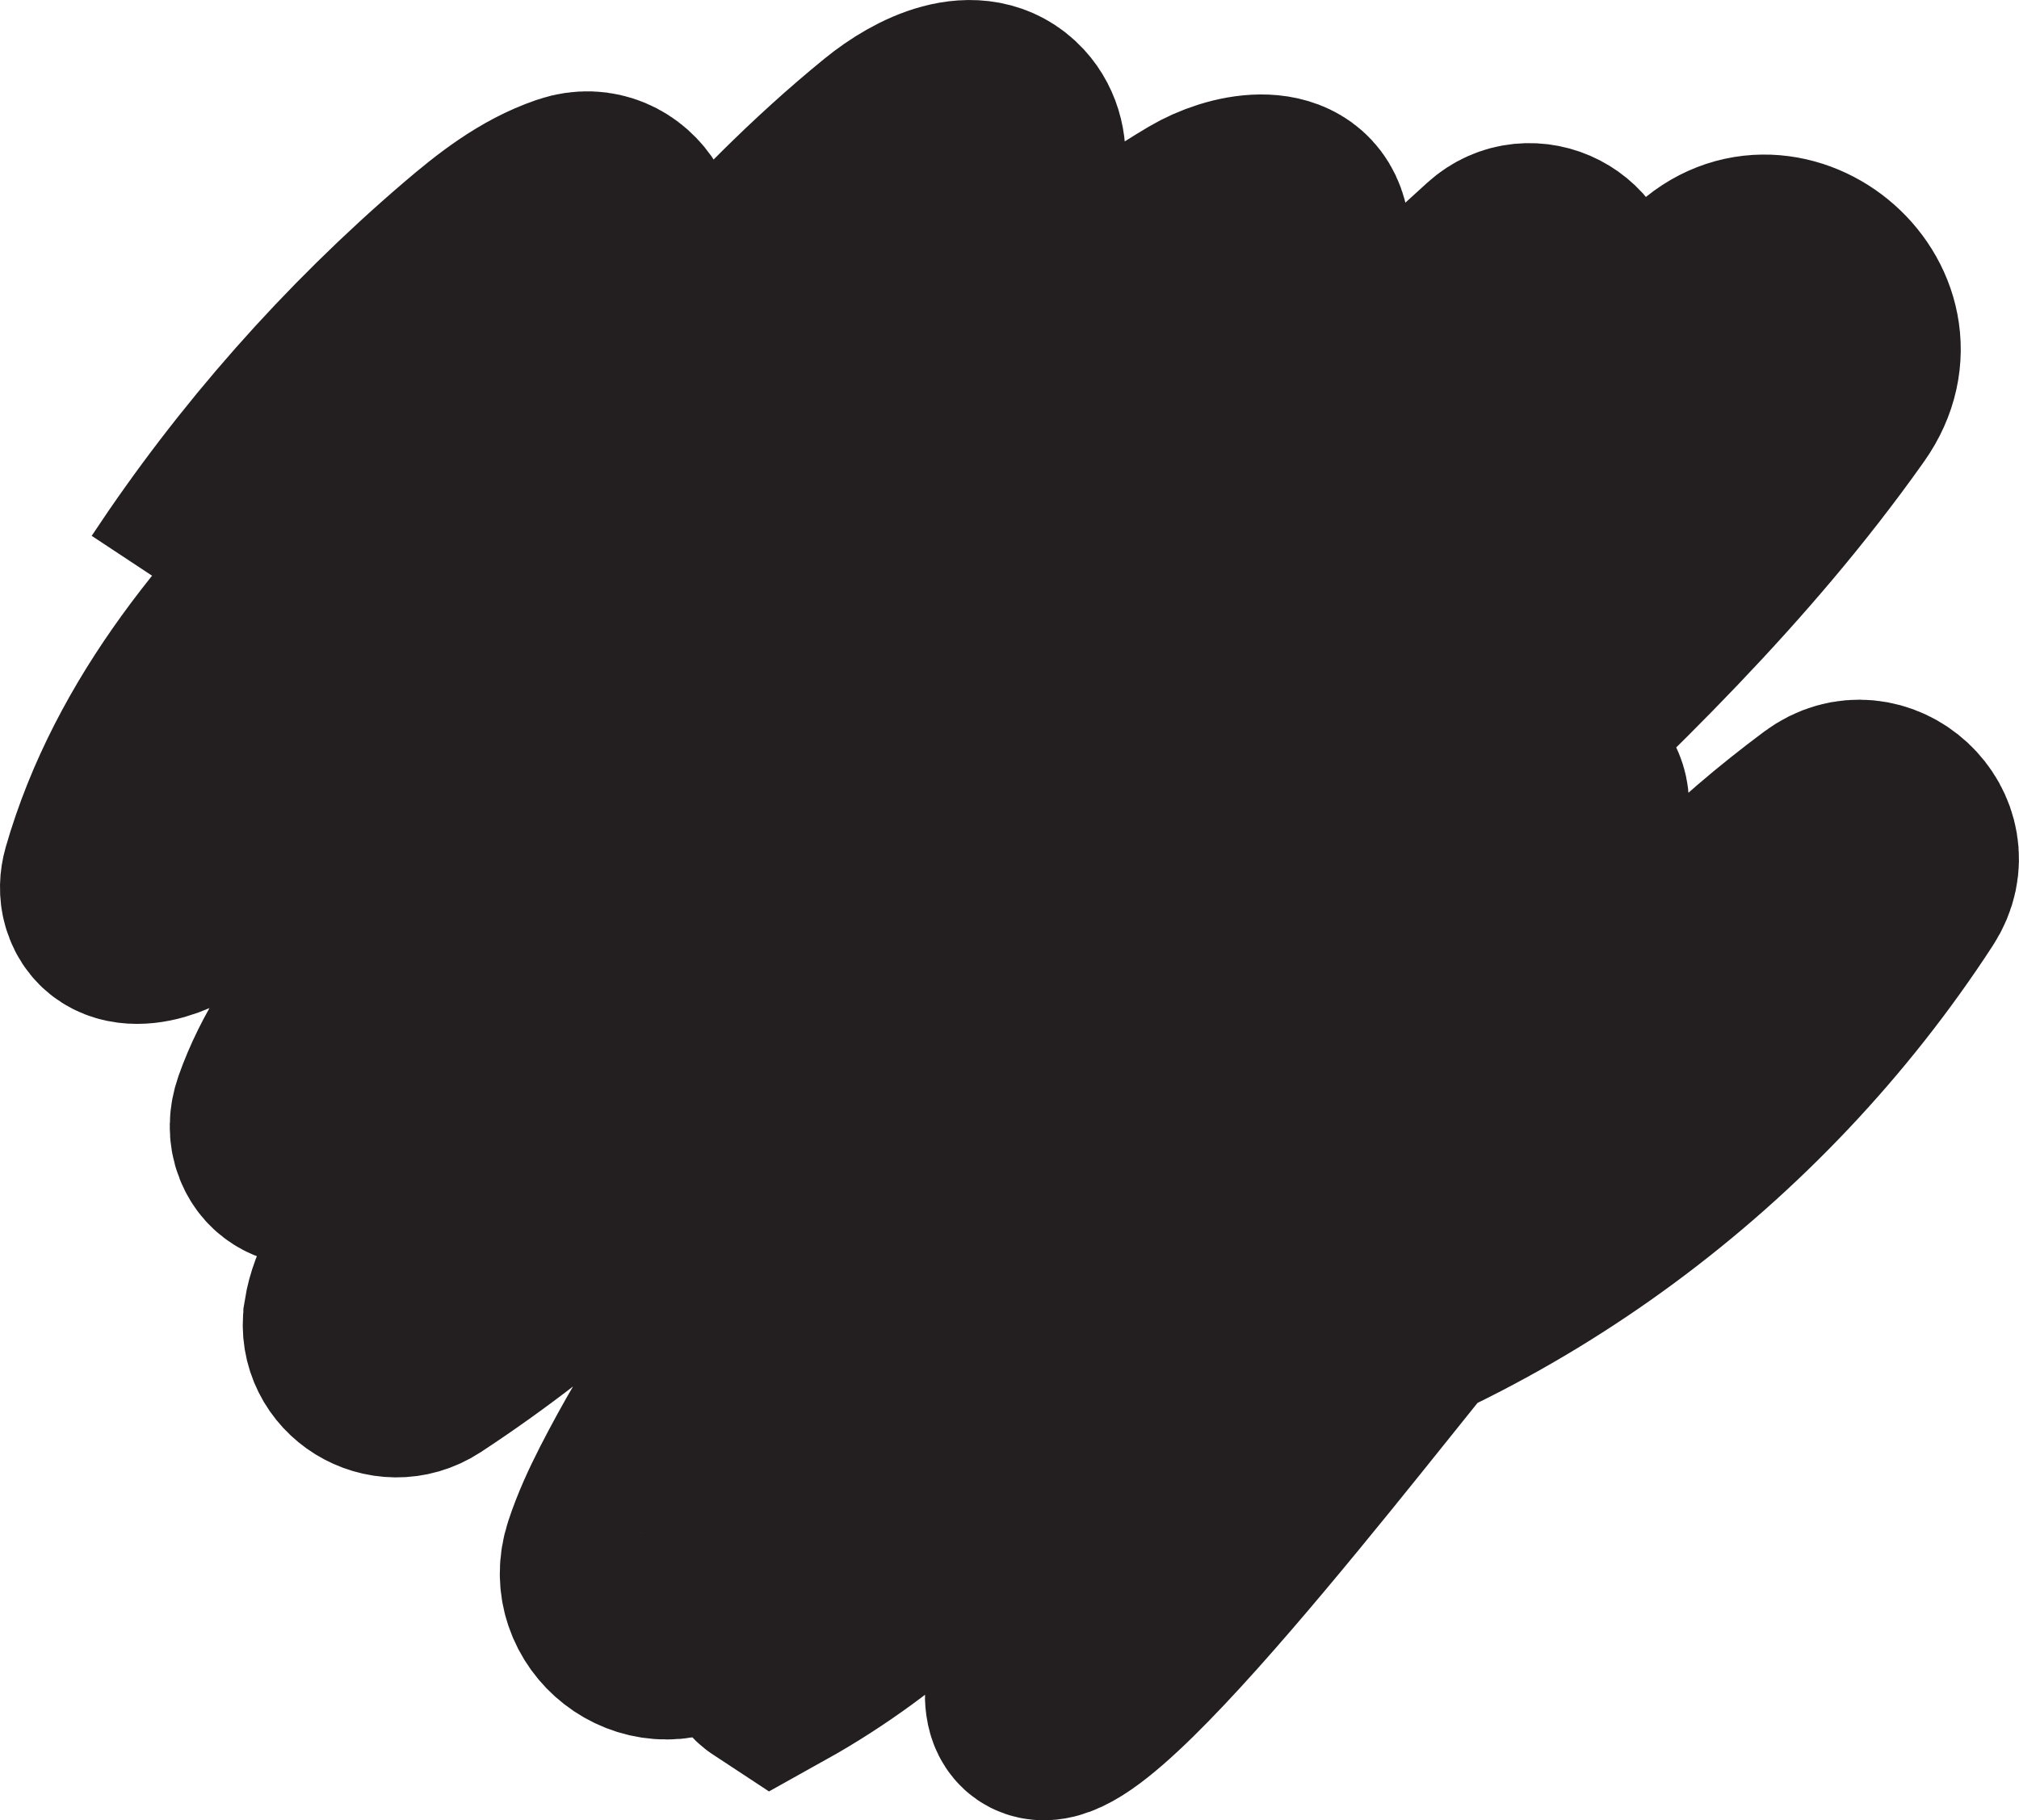 <?xml version="1.0" encoding="UTF-8"?>
<svg id="Layer_1" data-name="Layer 1" xmlns="http://www.w3.org/2000/svg" viewBox="0 0 435.74 392.93">
  <defs>
    <style>
      .cls-1 {
        fill: none;
        stroke: #231f20;
        stroke-miterlimit: 10;
        stroke-width: 46px;
      }
    </style>
  </defs>
  <path class="cls-1" d="M38.98,128.34c17.56-26.58,38.85-50.69,63.04-71.42,6.41-5.49,13.2-10.84,21.18-13.57.08-.03.16-.05.24-.08,10.14-3.38,17.85,9.49,10.14,16.9-18.01,17.34-37.8,32.89-56.07,50.02-23.59,22.11-45.24,47.88-54.17,79.03-.41,1.44-.48,2.98-.06,4.42,2.11,7.24,12.2,4.25,17.82-.04,59.1-45.12,93.73-116.14,151.37-163.11,7.14-5.82,18.14-11.14,24.57-4.19,2.52,2.73,3.35,6.59,2.64,10.24-1.4,7.17-6.72,11.96-11.69,16.73-41.83,40.19-68.96,93.38-108.75,135.59-14.82,15.72-31.8,30.53-39.03,51.06-.7,1.99-.81,4.19-.03,6.15,2.6,6.5,11.42,4.4,17.04,1.08,26.62-15.69,46.47-40.53,64.32-65.74,34.73-49.03,66.36-103.57,118.03-134.23,7.2-4.27,19.11-6.5,21.39,1.98.77,2.86.04,5.91-1.65,8.33-7.4,10.59-16.73,19.58-26.02,28.5-59.94,57.55-120.84,114.92-169.64,182.18-3.57,4.92-7.17,10.12-8.12,16.13,0,.06-.02.12-.03.18-1.25,8.58,8.4,14.49,15.65,9.74,26.34-17.29,49.96-38.71,69.71-63.26,16.17-20.1,29.71-42.2,45.96-62.23,18.49-22.79,40.27-42.65,61.96-62.41l54.69-49.83c6.77-6.17,17.7-.55,16.42,8.51,0,.07-.02.13-.03.2-.99,6.52-4.58,12.32-8.13,17.88-14.52,22.82-29.53,45.4-46.65,66.35-46.78,57.26-112.31,103.53-148.05,173.34-2.07,4.05-4.04,8.33-5.48,12.72-3.79,11.52,8.99,21.45,19.2,14.91.06-.04.12-.08.19-.12,26.31-16.88,53.05-34.14,73.17-58.07,11.55-13.74,20.63-29.36,29.64-44.88,23.87-41.12,47.75-82.24,71.62-123.37,11.34-19.53,22.77-39.19,37.47-56.33,1.48-1.73,3-3.43,4.56-5.1,15.88-17.07,42.55,4.73,29.1,23.78-.12.17-.24.34-.36.51-45.6,64.26-113.32,109.39-164.16,169.58-15.58,18.45-29.5,38.23-43.4,57.98-6.7,9.53-13.41,19.05-20.11,28.58-3.65,5.19-6.85,13.39-1.54,16.87,45.98-25.61,74.68-72.96,103.72-116.85,17.55-26.52,37.22-53.42,61.15-73.95,5.77-4.96,13.31,3.51,7.8,8.75-2.49,2.37-4.95,4.77-7.37,7.21-18.94,19.06-35.57,40.26-52.15,61.4-19.77,25.22-39.77,50.81-52.48,80.23-2.35,5.44-4.41,11.56-4.25,17.35.19,6.58.1,13.18-.62,19.72-3.22,29.29,59.75-52.63,82.39-80.42,22.43-27.53,39.23-59.59,64.04-85.01,7.81-8,16.35-15.2,25.31-21.88,10.11-7.54,23.22,4.61,16.35,15.18-33.56,51.68-86.25,91.02-145.8,107.21"/>
</svg>